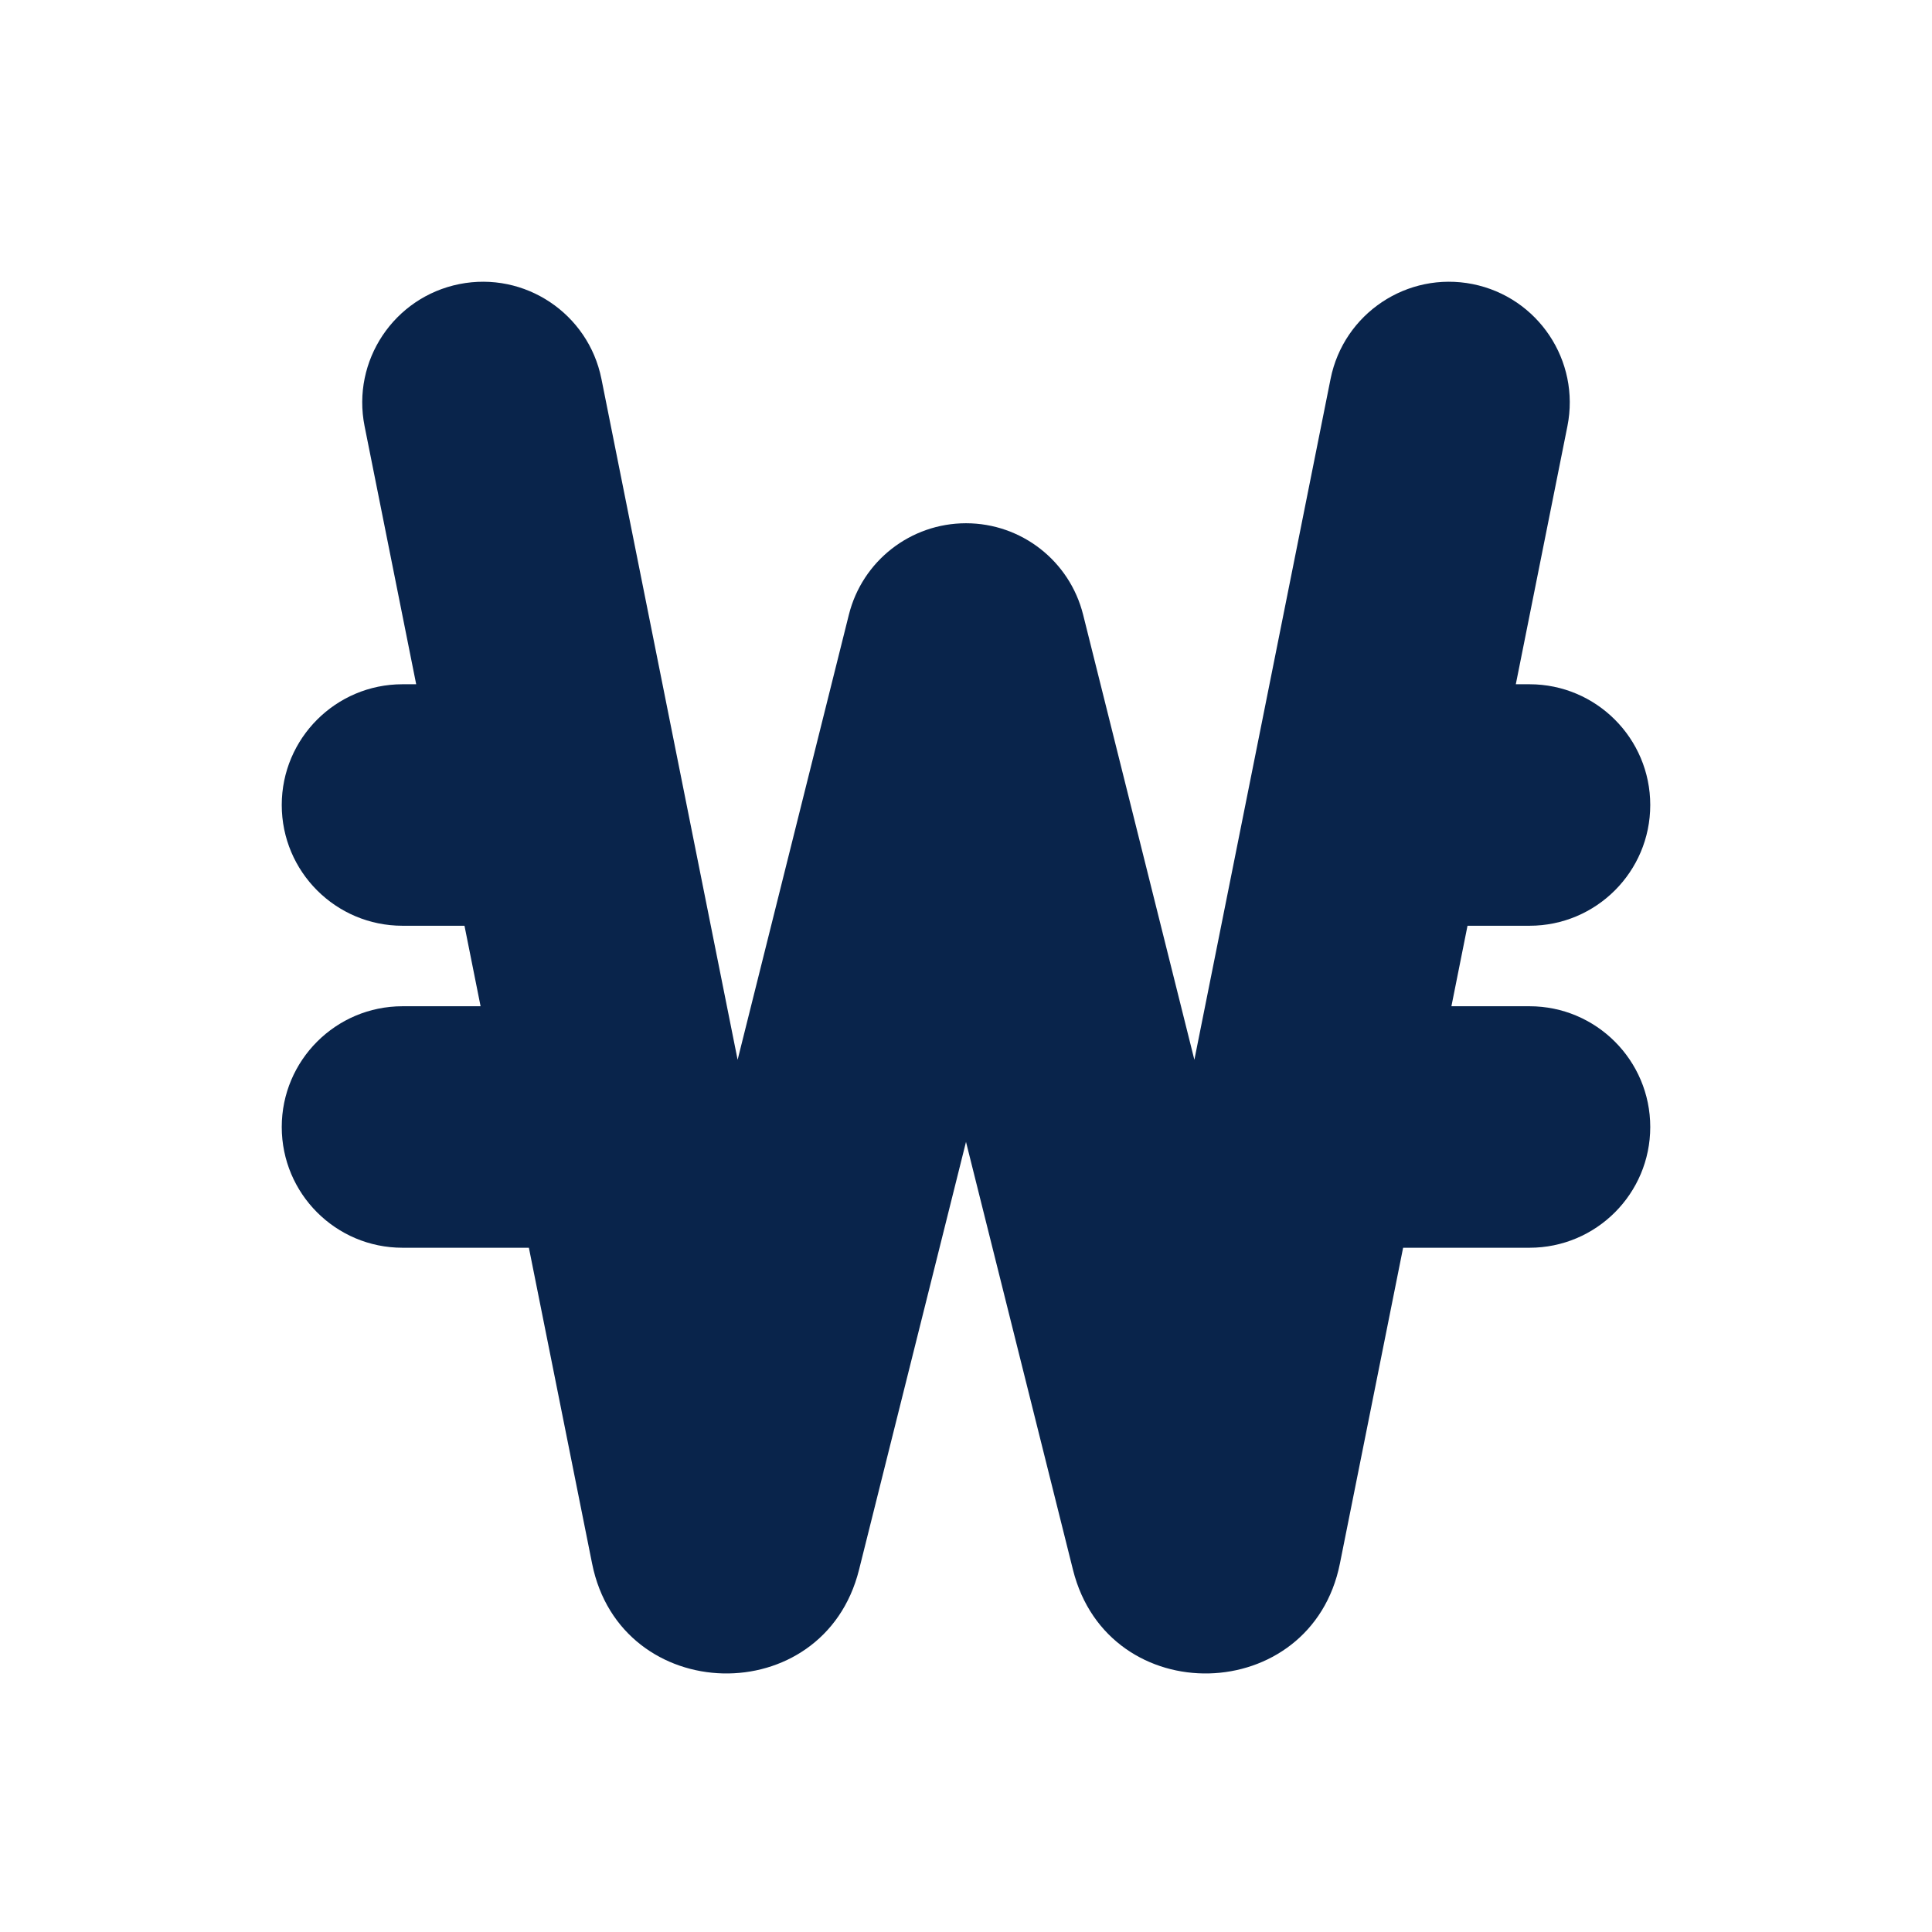 <?xml version="1.0" encoding="UTF-8"?>
<svg width="24px" height="24px" viewBox="0 0 24 24" version="1.1" xmlns="http://www.w3.org/2000/svg" xmlns:xlink="http://www.w3.org/1999/xlink">
    <title>currency_won_2_fill</title>
    <g id="页面-1" stroke="none" stroke-width="1" fill="none" fill-rule="evenodd">
        <g id="Business" transform="translate(-672, -336)" fill-rule="nonzero">
            <g id="currency_won_2_fill" transform="translate(672, 336)">
                <path d="M24,0 L24,24 L0,24 L0,0 L24,0 Z M12.593,23.258 L12.582,23.26 L12.511,23.295 L12.492,23.299 L12.492,23.299 L12.477,23.295 L12.406,23.26 C12.396,23.256 12.387,23.259 12.382,23.265 L12.378,23.276 L12.361,23.703 L12.366,23.723 L12.377,23.736 L12.48,23.81 L12.495,23.814 L12.495,23.814 L12.507,23.81 L12.611,23.736 L12.623,23.72 L12.623,23.72 L12.627,23.703 L12.61,23.276 C12.608,23.266 12.601,23.259 12.593,23.258 L12.593,23.258 Z M12.858,23.145 L12.845,23.147 L12.66,23.24 L12.65,23.25 L12.65,23.25 L12.647,23.261 L12.665,23.691 L12.67,23.703 L12.67,23.703 L12.678,23.71 L12.879,23.803 C12.891,23.807 12.902,23.803 12.908,23.795 L12.912,23.781 L12.878,23.167 C12.875,23.155 12.867,23.147 12.858,23.145 L12.858,23.145 Z M12.143,23.147 C12.133,23.142 12.122,23.145 12.116,23.153 L12.11,23.167 L12.076,23.781 C12.075,23.793 12.083,23.802 12.093,23.805 L12.108,23.803 L12.309,23.71 L12.319,23.702 L12.319,23.702 L12.323,23.691 L12.34,23.261 L12.337,23.249 L12.337,23.249 L12.328,23.24 L12.143,23.147 Z" id="MingCute" fill-rule="nonzero"></path>
                <path d="M5.706,3.529 C6.518,3.367 7.308,3.894 7.471,4.706 L9.163,13.165 L10.545,7.636 C10.712,6.968 11.312,6.5 12,6.5 C12.688,6.5 13.288,6.968 13.455,7.636 L14.837,13.165 L16.529,4.706 C16.692,3.894 17.482,3.367 18.294,3.529 C19.107,3.692 19.633,4.482 19.471,5.294 L18.83,8.5 L19,8.5 C19.828,8.5 20.5,9.172 20.5,10 C20.5,10.829 19.828,11.5 19,11.5 L18.23,11.5 L18.03,12.5 L19,12.5 C19.828,12.5 20.5,13.172 20.5,14 C20.5,14.829 19.828,15.5 19,15.5 L17.43,15.5 L16.645,19.422 C16.29,21.2 13.769,21.26 13.329,19.501 L12,14.185 L10.671,19.501 C10.231,21.26 7.71,21.2 7.355,19.422 L6.57,15.5 L5,15.5 C4.172,15.5 3.5,14.829 3.5,14 C3.5,13.172 4.172,12.5 5,12.5 L5.97,12.5 L5.77,11.5 L5,11.5 C4.172,11.5 3.5,10.829 3.5,10 C3.5,9.172 4.172,8.5 5,8.5 L5.17,8.5 L4.529,5.294 C4.367,4.482 4.893,3.692 5.706,3.529 Z" id="路径" fill="#09244B"></path>
            </g>
        </g>
    </g>
</svg>